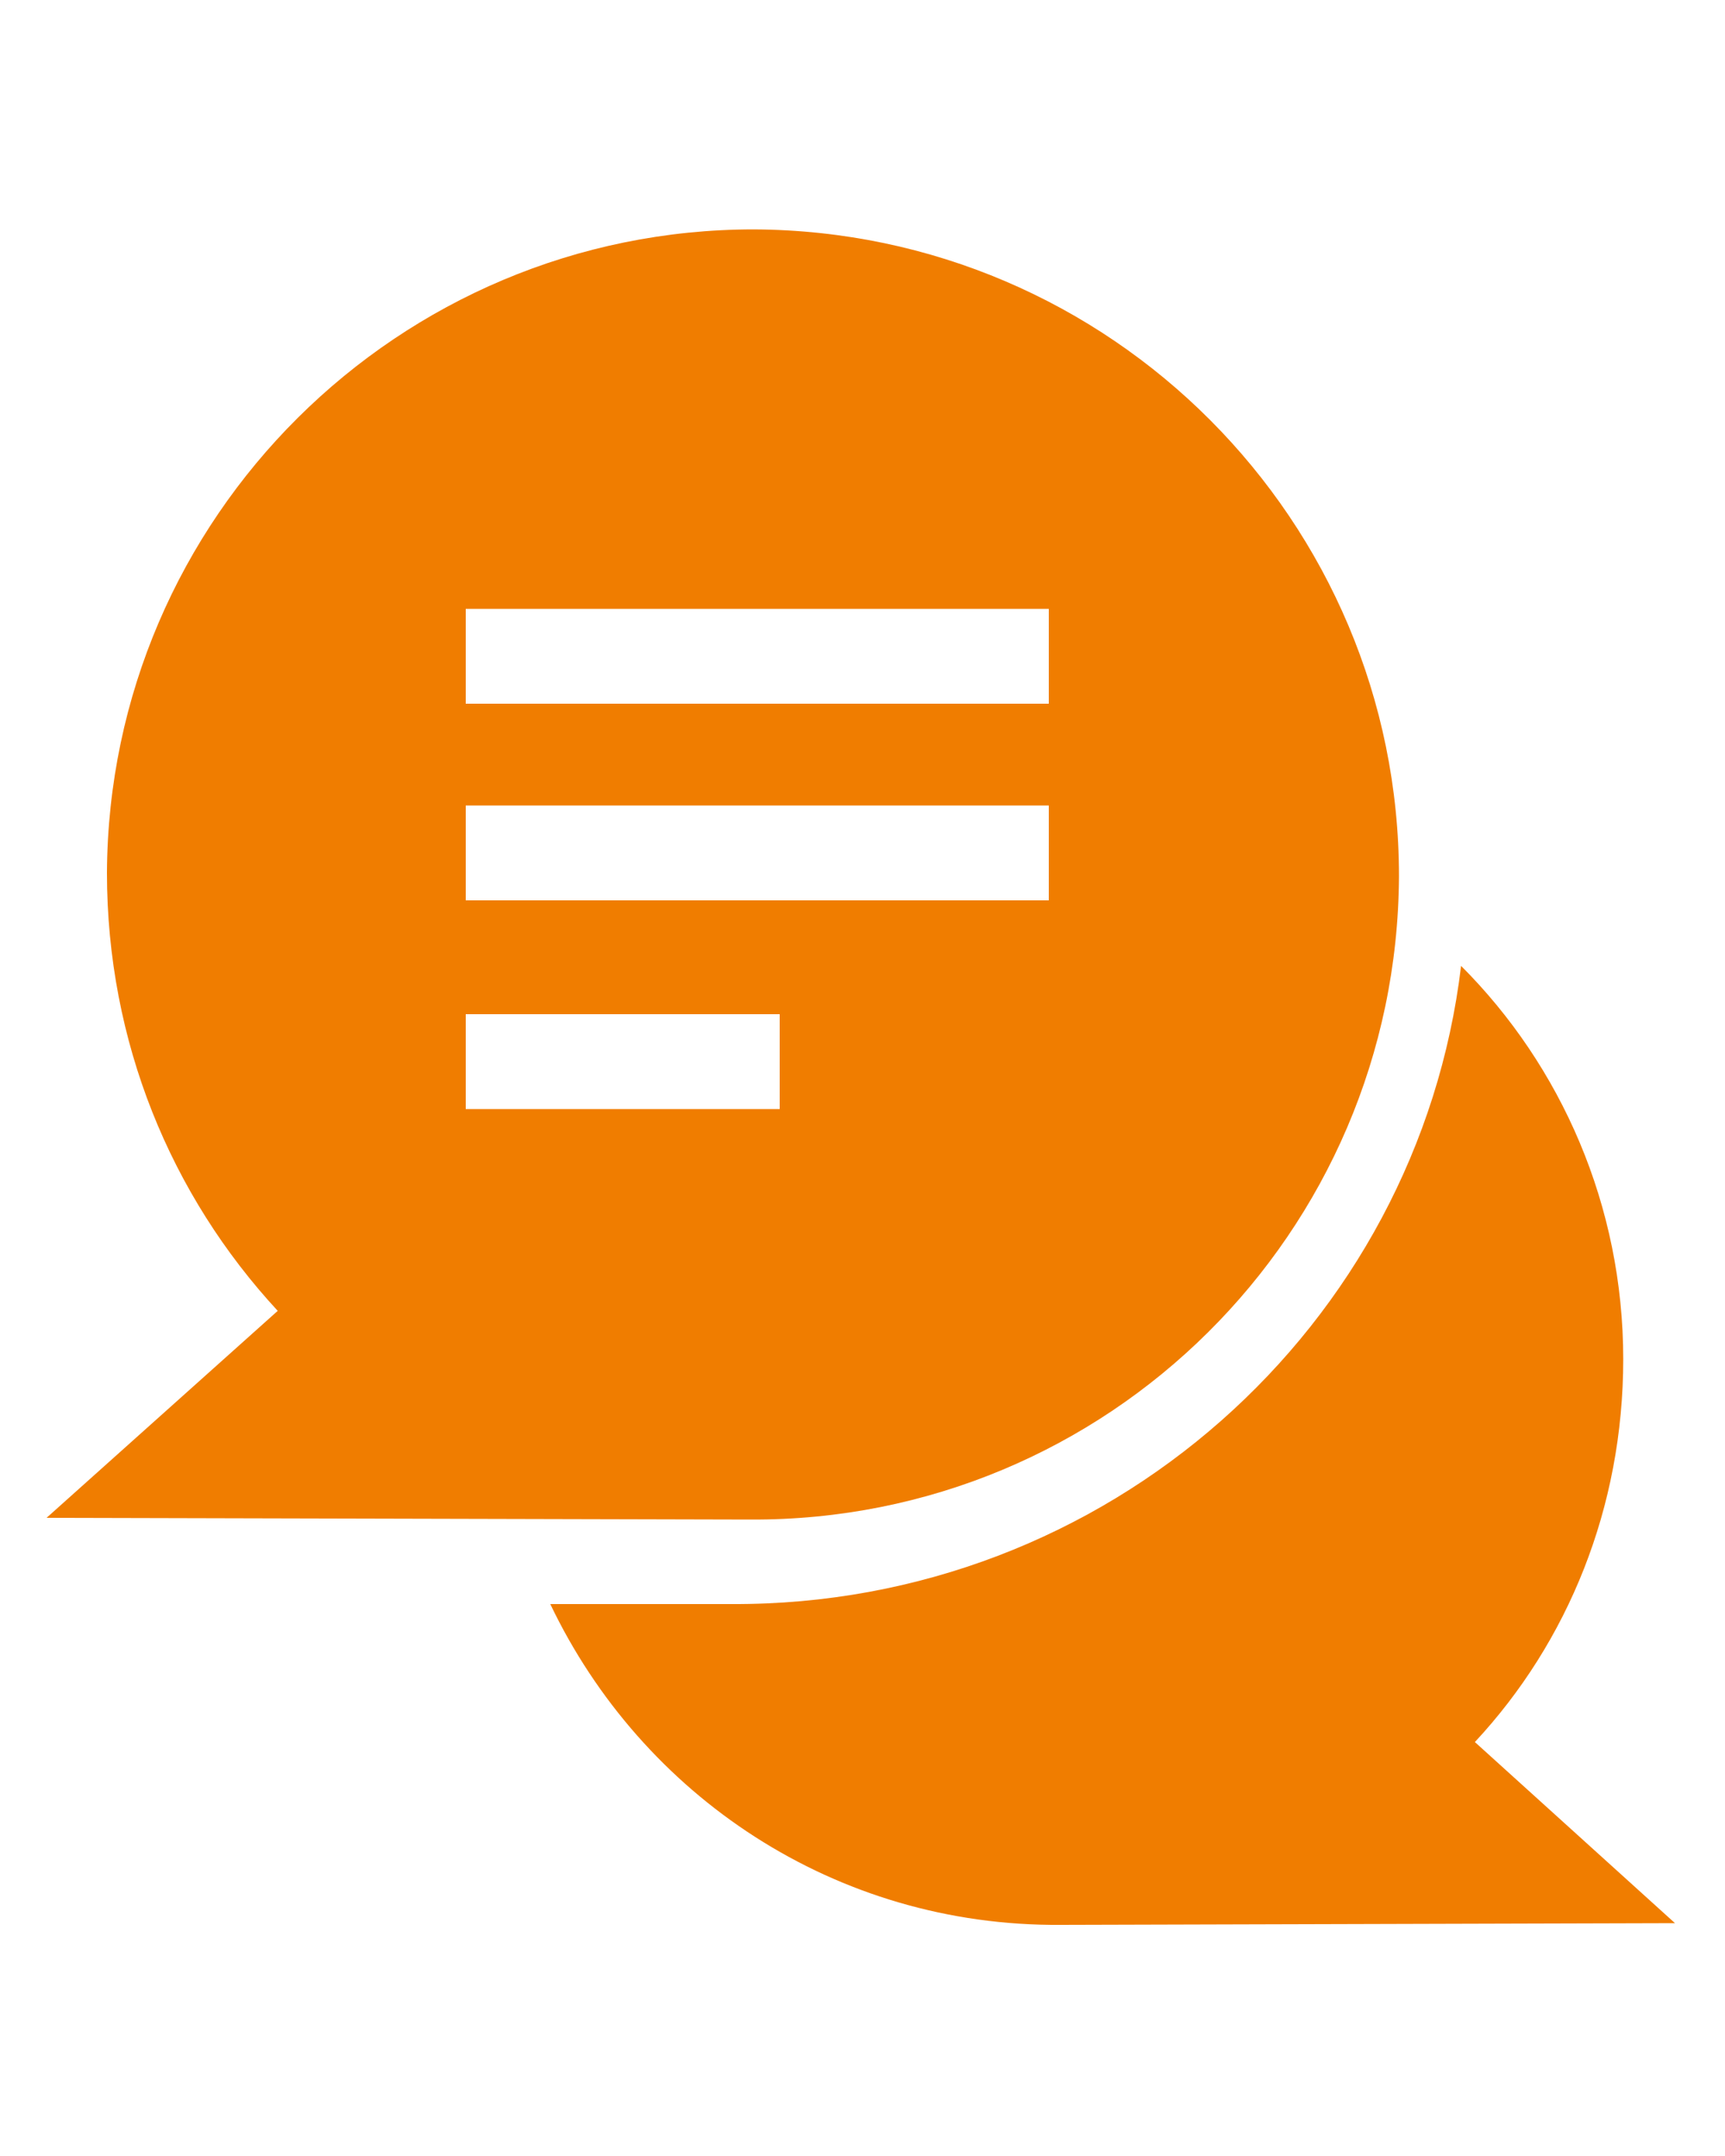 <?xml version="1.0" encoding="utf-8"?>
<!-- Generator: Adobe Illustrator 21.1.0, SVG Export Plug-In . SVG Version: 6.00 Build 0)  -->
<svg version="1.1" id="Layer_1" xmlns="http://www.w3.org/2000/svg" xmlns:xlink="http://www.w3.org/1999/xlink" x="0px" y="0px"
	 width="100px" height="125px" viewBox="0 0 100 125" style="enable-background:new 0 0 100 125;" xml:space="preserve">
<style type="text/css">
	.st0{fill:#F07D00;}
</style>
<g>
	<path class="st0" d="M85.5,101c5.4-5.8,8.6-13.6,8.6-22.2c0-8.9-3.6-17-9.4-22.8c-2.5,20.9-20.5,37.1-42.3,37H31.9
		c5.3,11.1,16.5,18.7,29.6,18.6l35.6-0.1L85.5,101z"/>
	<path class="st0" d="M43.7,13.3C23.1,13.3,6.3,30,6.2,50.6c0,9.8,3.7,18.7,9.9,25.4L2.7,88l40.8,0.1C64.2,88.2,81,71.5,81.1,50.8
		C81.1,30.2,64.4,13.4,43.7,13.3z M45.2,64.3H27v-5.5h18.2V64.3z M60.9,52.2H27v-5.5h33.8v5.5H60.9z M60.9,40.8H27v-5.5h33.8v5.5
		H60.9z"/>
</g>
</svg>
